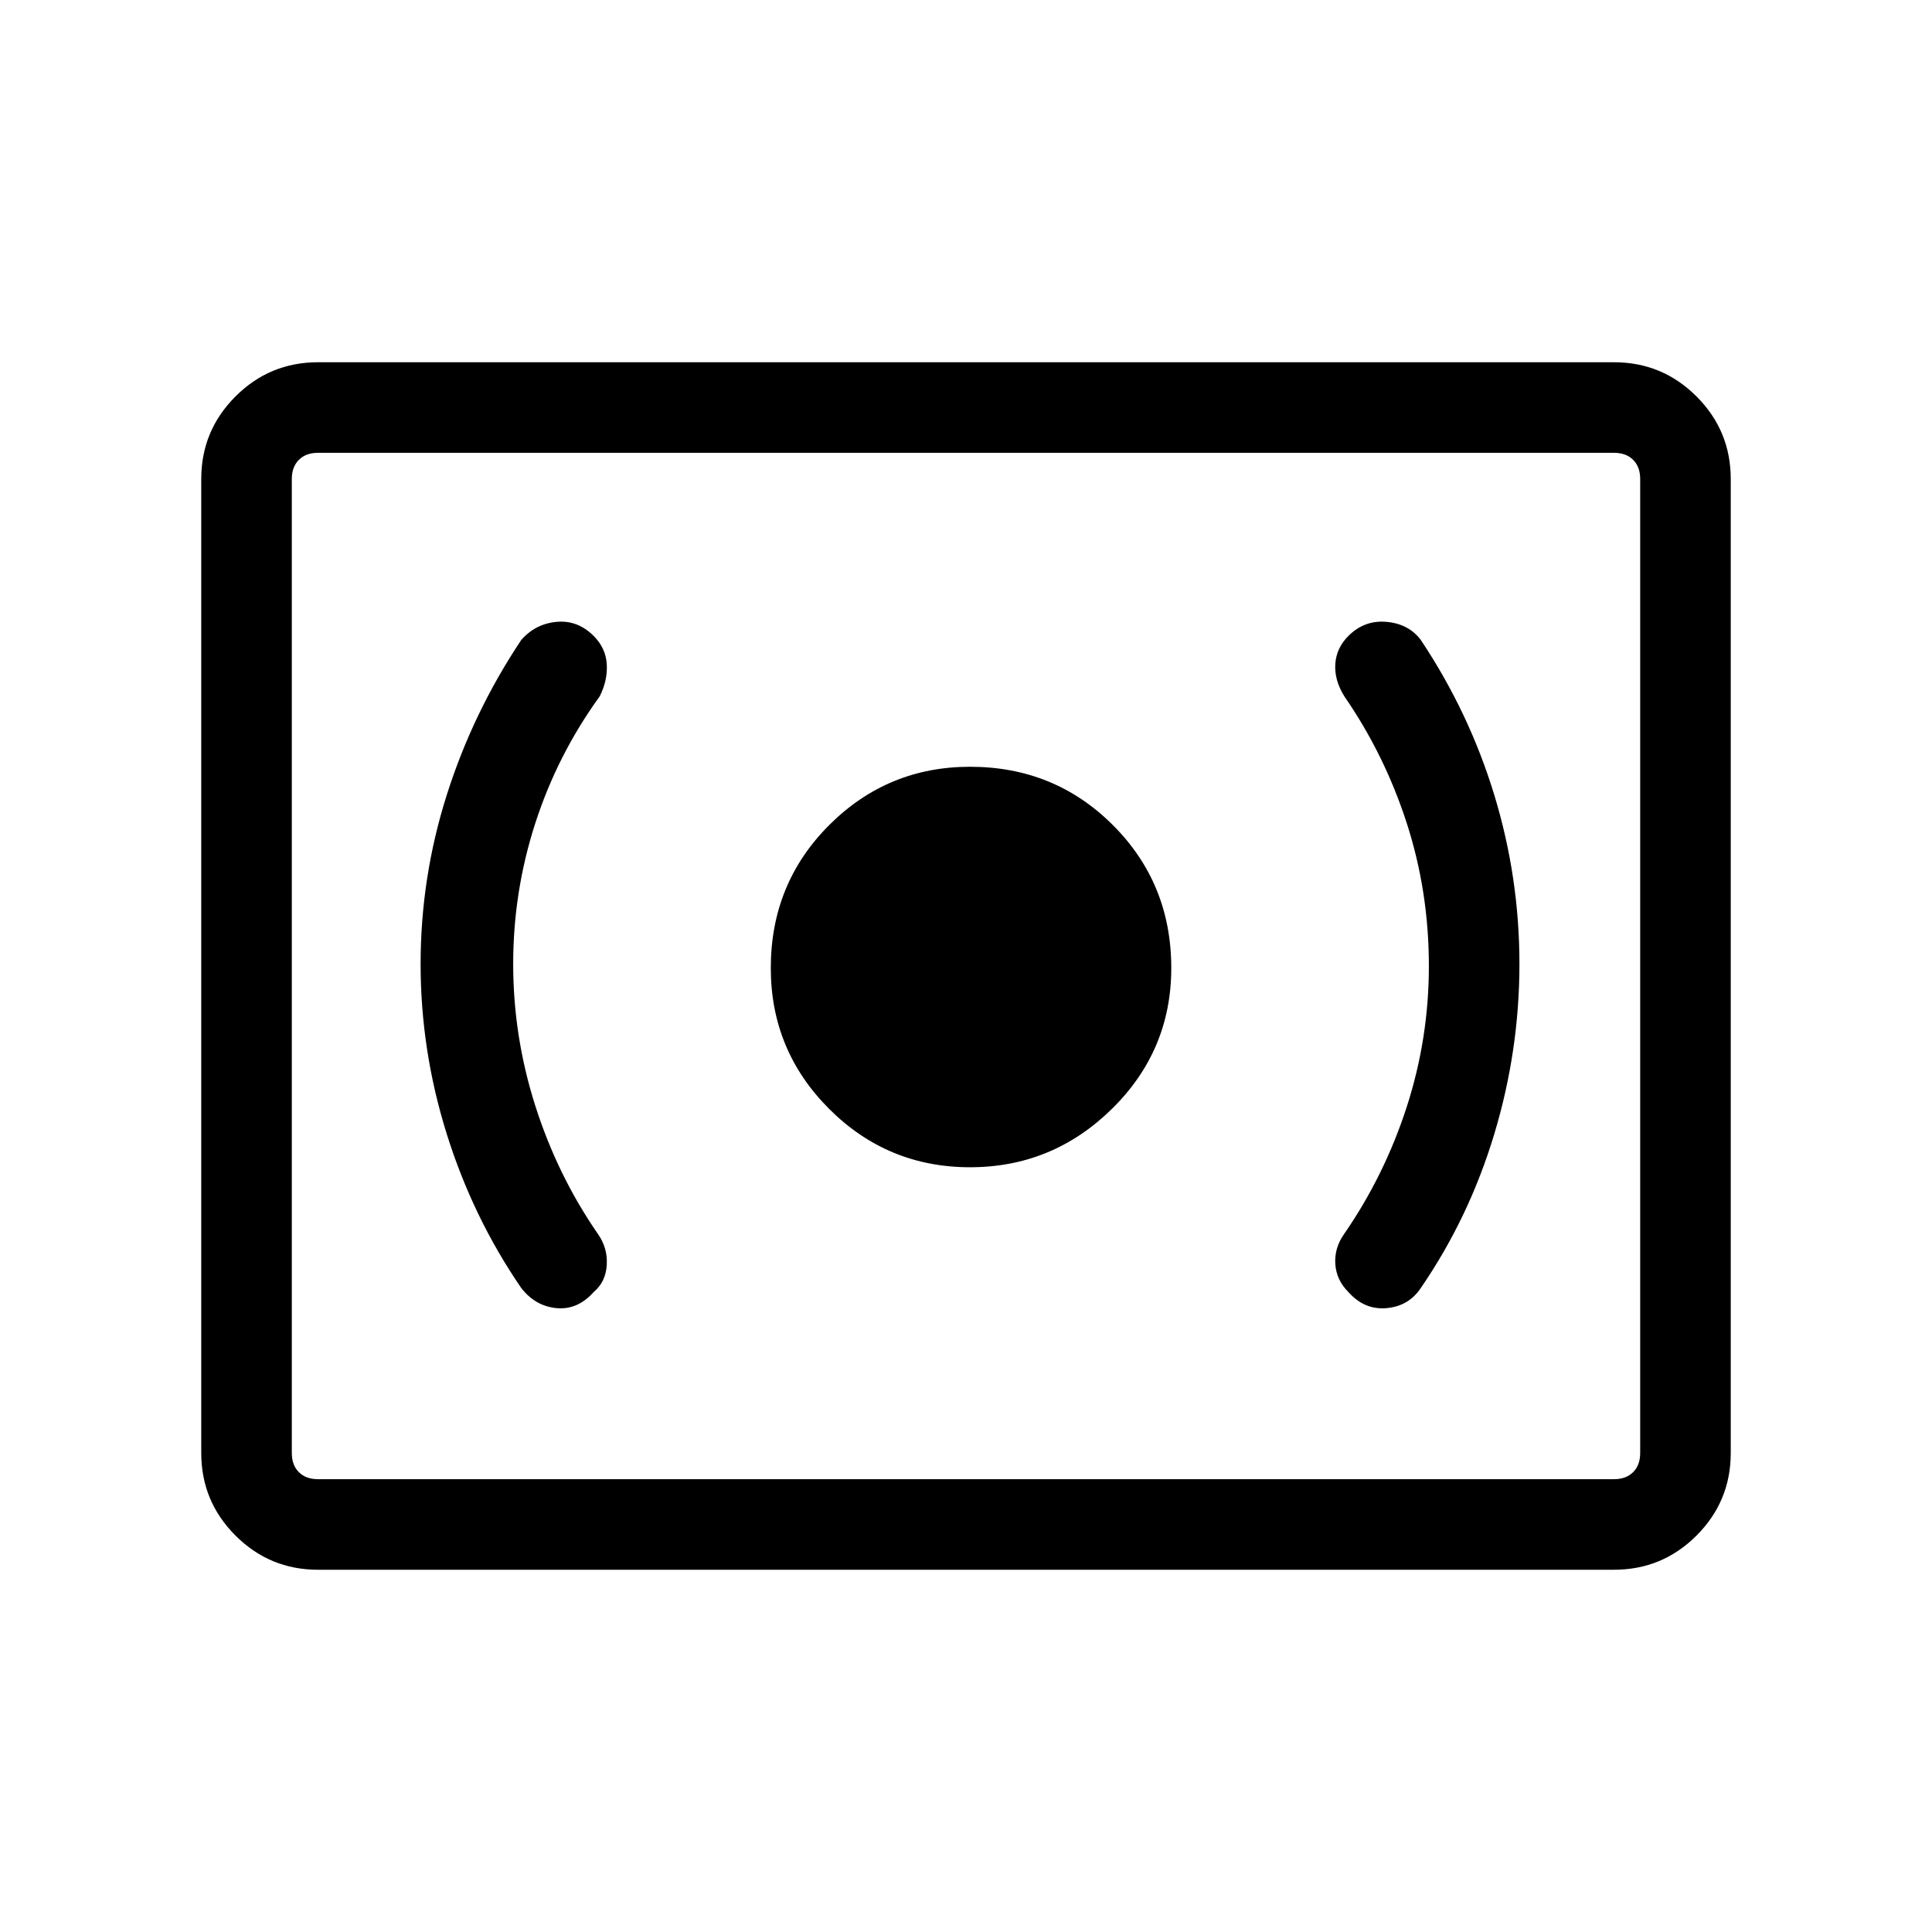 <svg xmlns="http://www.w3.org/2000/svg" height="48" width="48"><path d="M24.1 29q2.05 0 3.525-1.45t1.475-3.5q0-2.1-1.45-3.55-1.45-1.45-3.55-1.45-2.05 0-3.5 1.45-1.45 1.45-1.45 3.55 0 2.05 1.45 3.5Q22.05 29 24.1 29Zm11.2 3q1.2-1.75 1.825-3.825t.625-4.225q0-2.15-.625-4.2Q36.5 17.7 35.3 15.9q-.3-.4-.85-.45-.55-.05-.95.35-.3.3-.325.7-.025.4.225.8 1 1.45 1.55 3.15T35.5 24q0 1.8-.55 3.5t-1.55 3.15q-.25.35-.225.75.025.4.325.7.4.45.95.4.55-.05.85-.5Zm-20.55.1q.3-.25.325-.675.025-.425-.225-.775-1-1.45-1.55-3.175-.55-1.725-.55-3.525 0-1.8.55-3.5t1.6-3.15q.2-.4.175-.8-.025-.4-.325-.7-.4-.4-.925-.35-.525.05-.875.45-1.2 1.8-1.85 3.85-.65 2.05-.65 4.2 0 2.15.65 4.225.65 2.075 1.85 3.825.35.45.875.5.525.05.925-.4ZM7.9 39q-1.2 0-2.05-.85Q5 37.3 5 36.1V11.9q0-1.2.85-2.05Q6.7 9 7.9 9h32.2q1.2 0 2.05.85.85.85.85 2.05v24.2q0 1.2-.85 2.05-.85.85-2.05.85Zm0-2.25q-.3 0-.475-.175T7.25 36.1V11.9q0-.3.175-.475t.475-.175q-.3 0-.475.175t-.175.475v24.2q0 .3.175.475t.475.175Zm0 0h32.2q.3 0 .475-.175t.175-.475V11.9q0-.3-.175-.475t-.475-.175H7.9q-.3 0-.475.175t-.175.475v24.2q0 .3.175.475t.475.175Z"/></svg>